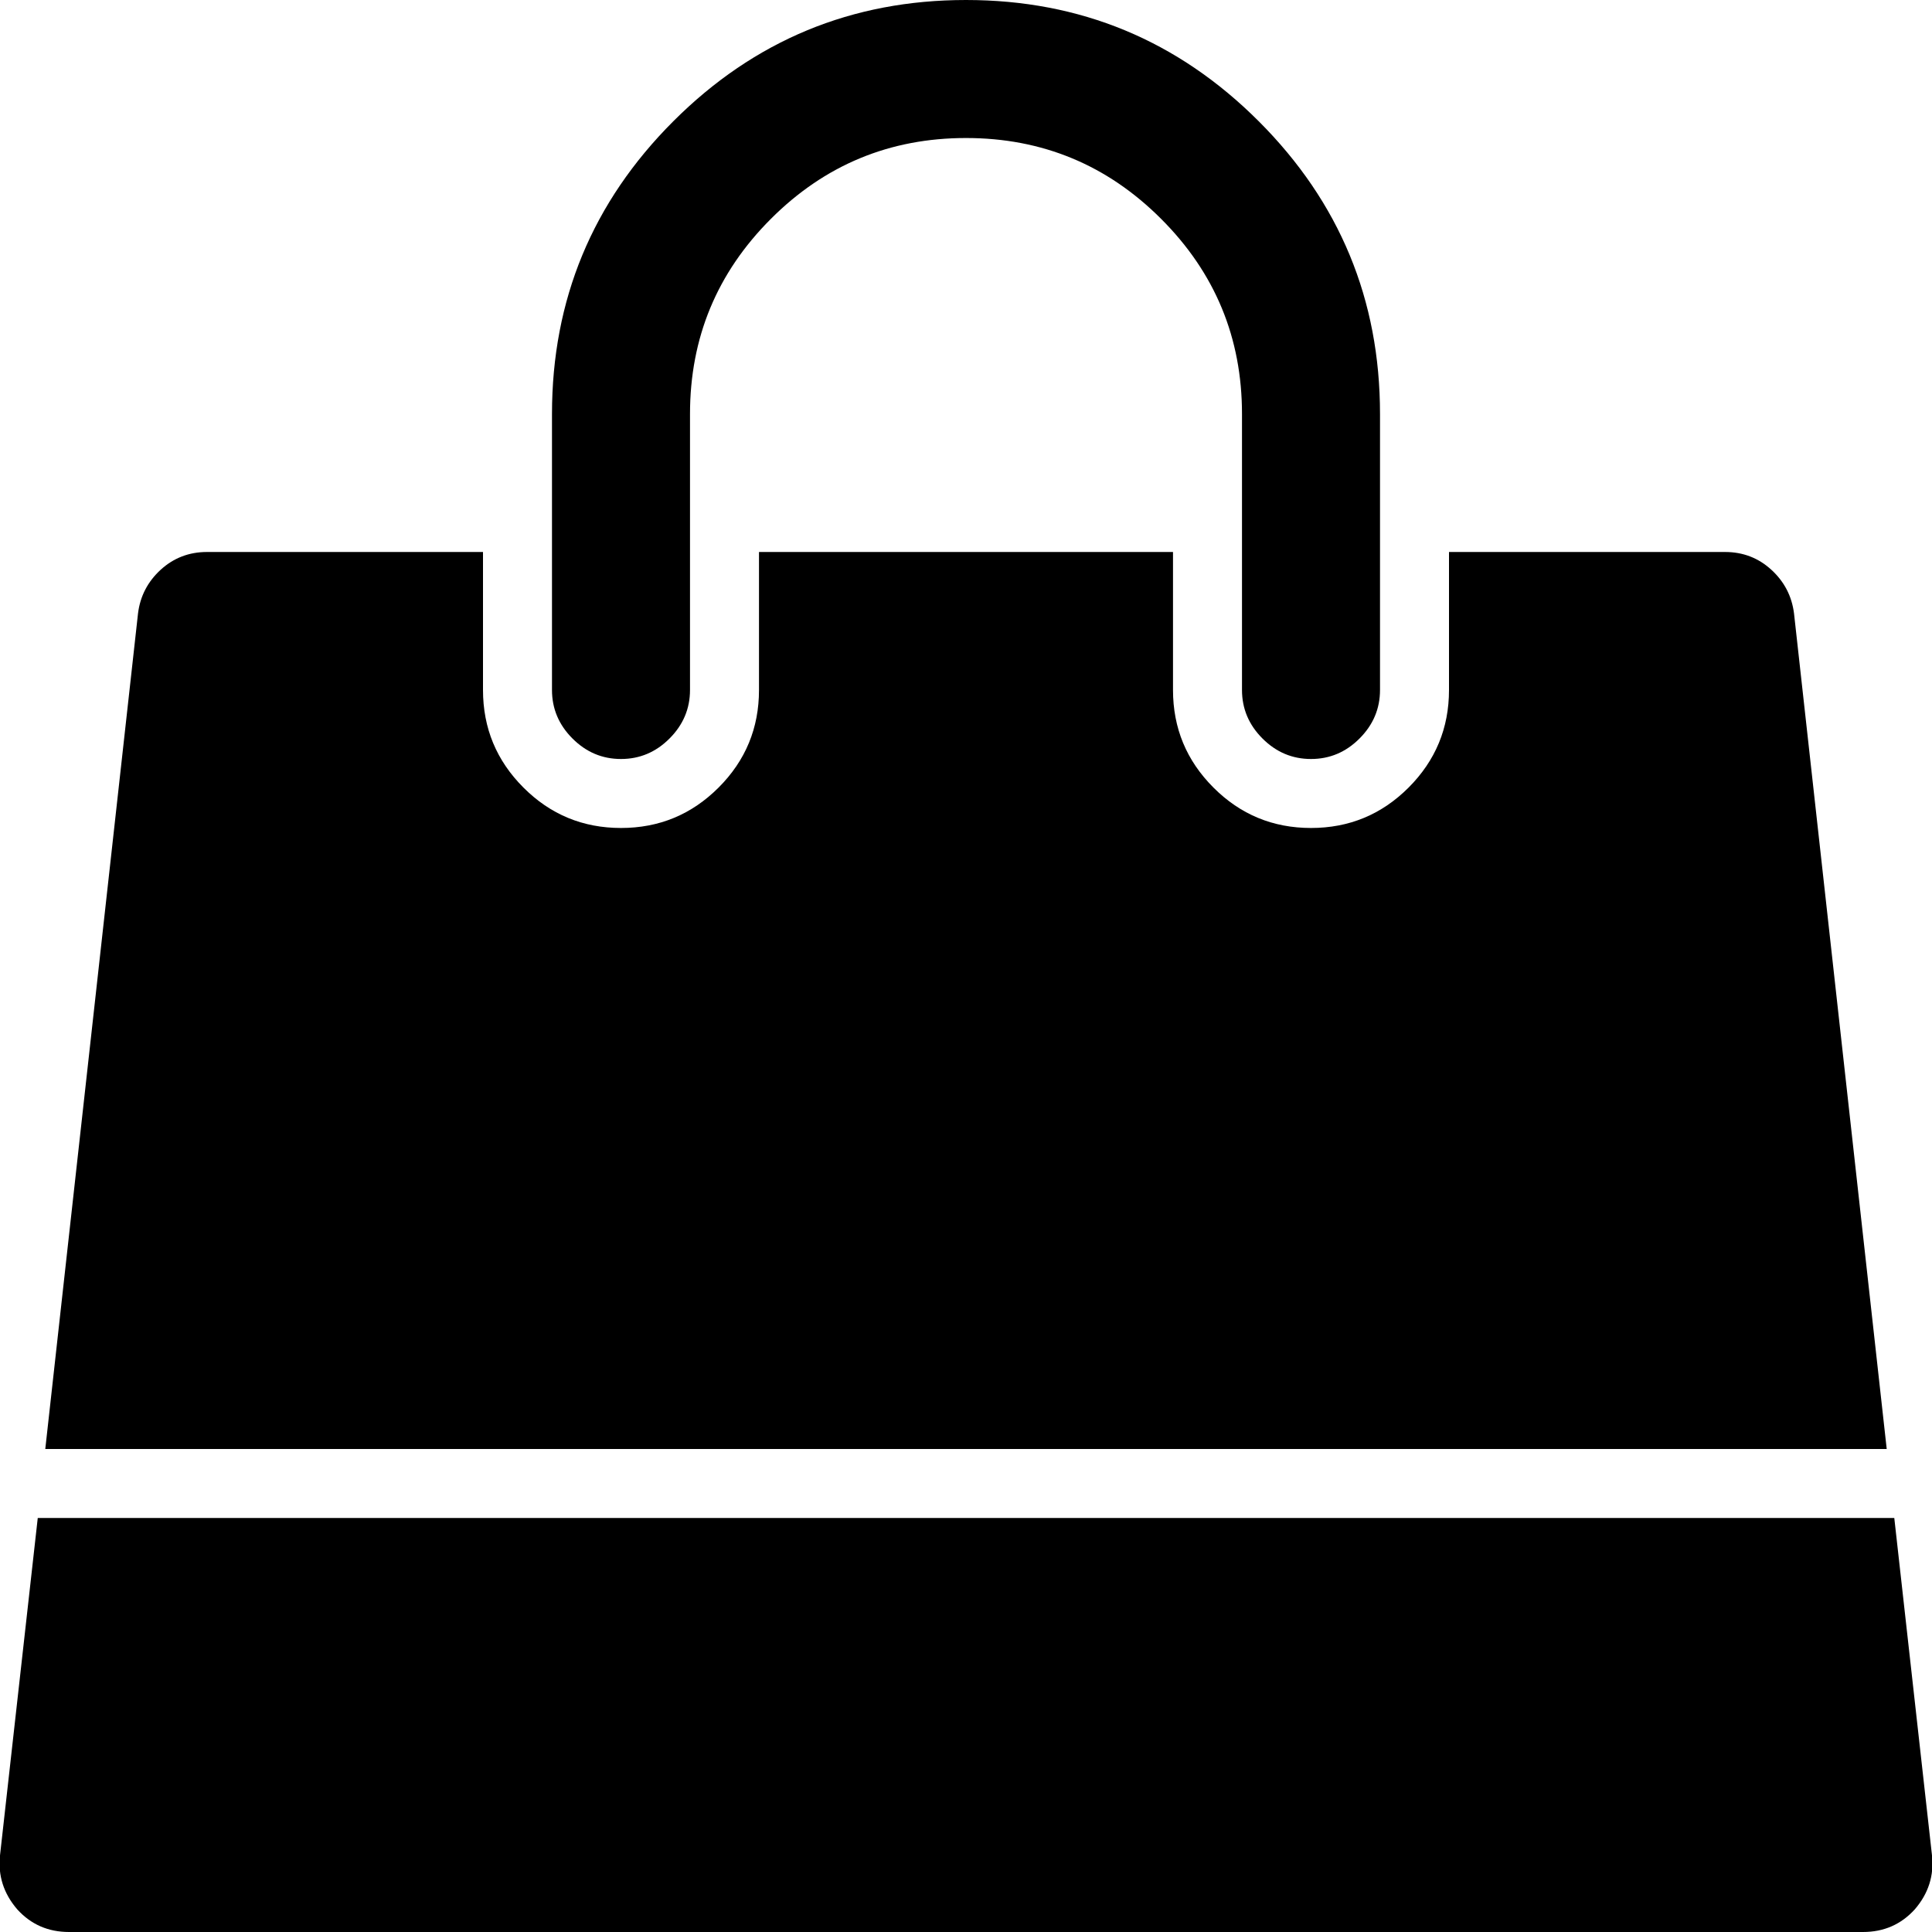 <svg width="48" height="48" viewBox="0 0 48 48" fill="none" xmlns="http://www.w3.org/2000/svg">
<g id="shopping-bag" clip-path="url(#clip0_161_103)">
<path id="Vector" d="M47.063 37.714L48 46.098C48.054 46.598 47.911 47.045 47.572 47.438C47.232 47.812 46.804 48 46.286 48H1.714C1.197 48 0.768 47.812 0.429 47.438C0.09 47.045 -0.053 46.598 0 46.098L0.938 37.714H47.063ZM44.572 15.241L46.875 36H1.125L3.429 15.241C3.482 14.812 3.67 14.451 3.991 14.156C4.313 13.862 4.697 13.714 5.143 13.714H12V17.143C12 18.089 12.335 18.897 13.005 19.567C13.674 20.237 14.482 20.571 15.429 20.571C16.375 20.571 17.183 20.237 17.853 19.567C18.523 18.897 18.857 18.089 18.857 17.143V13.714H29.143V17.143C29.143 18.089 29.478 18.897 30.148 19.567C30.817 20.237 31.625 20.571 32.572 20.571C33.518 20.571 34.326 20.237 34.996 19.567C35.665 18.897 36 18.089 36 17.143V13.714H42.857C43.304 13.714 43.688 13.862 44.009 14.156C44.331 14.451 44.518 14.812 44.572 15.241ZM34.286 10.286V17.143C34.286 17.607 34.116 18.009 33.777 18.348C33.438 18.688 33.036 18.857 32.572 18.857C32.107 18.857 31.706 18.688 31.366 18.348C31.027 18.009 30.857 17.607 30.857 17.143V10.286C30.857 8.393 30.188 6.777 28.848 5.438C27.509 4.098 25.893 3.429 24 3.429C22.107 3.429 20.491 4.098 19.152 5.438C17.813 6.777 17.143 8.393 17.143 10.286V17.143C17.143 17.607 16.973 18.009 16.634 18.348C16.295 18.688 15.893 18.857 15.429 18.857C14.964 18.857 14.563 18.688 14.223 18.348C13.884 18.009 13.714 17.607 13.714 17.143V10.286C13.714 7.446 14.719 5.022 16.728 3.013C18.737 1.004 21.161 0 24 0C26.84 0 29.264 1.004 31.273 3.013C33.282 5.022 34.286 7.446 34.286 10.286Z" fill="black"/>
</g>
<defs>
<clipPath id="clip0_161_103">
<rect width="48" height="48" fill="white"/>
</clipPath>
</defs>
</svg>
